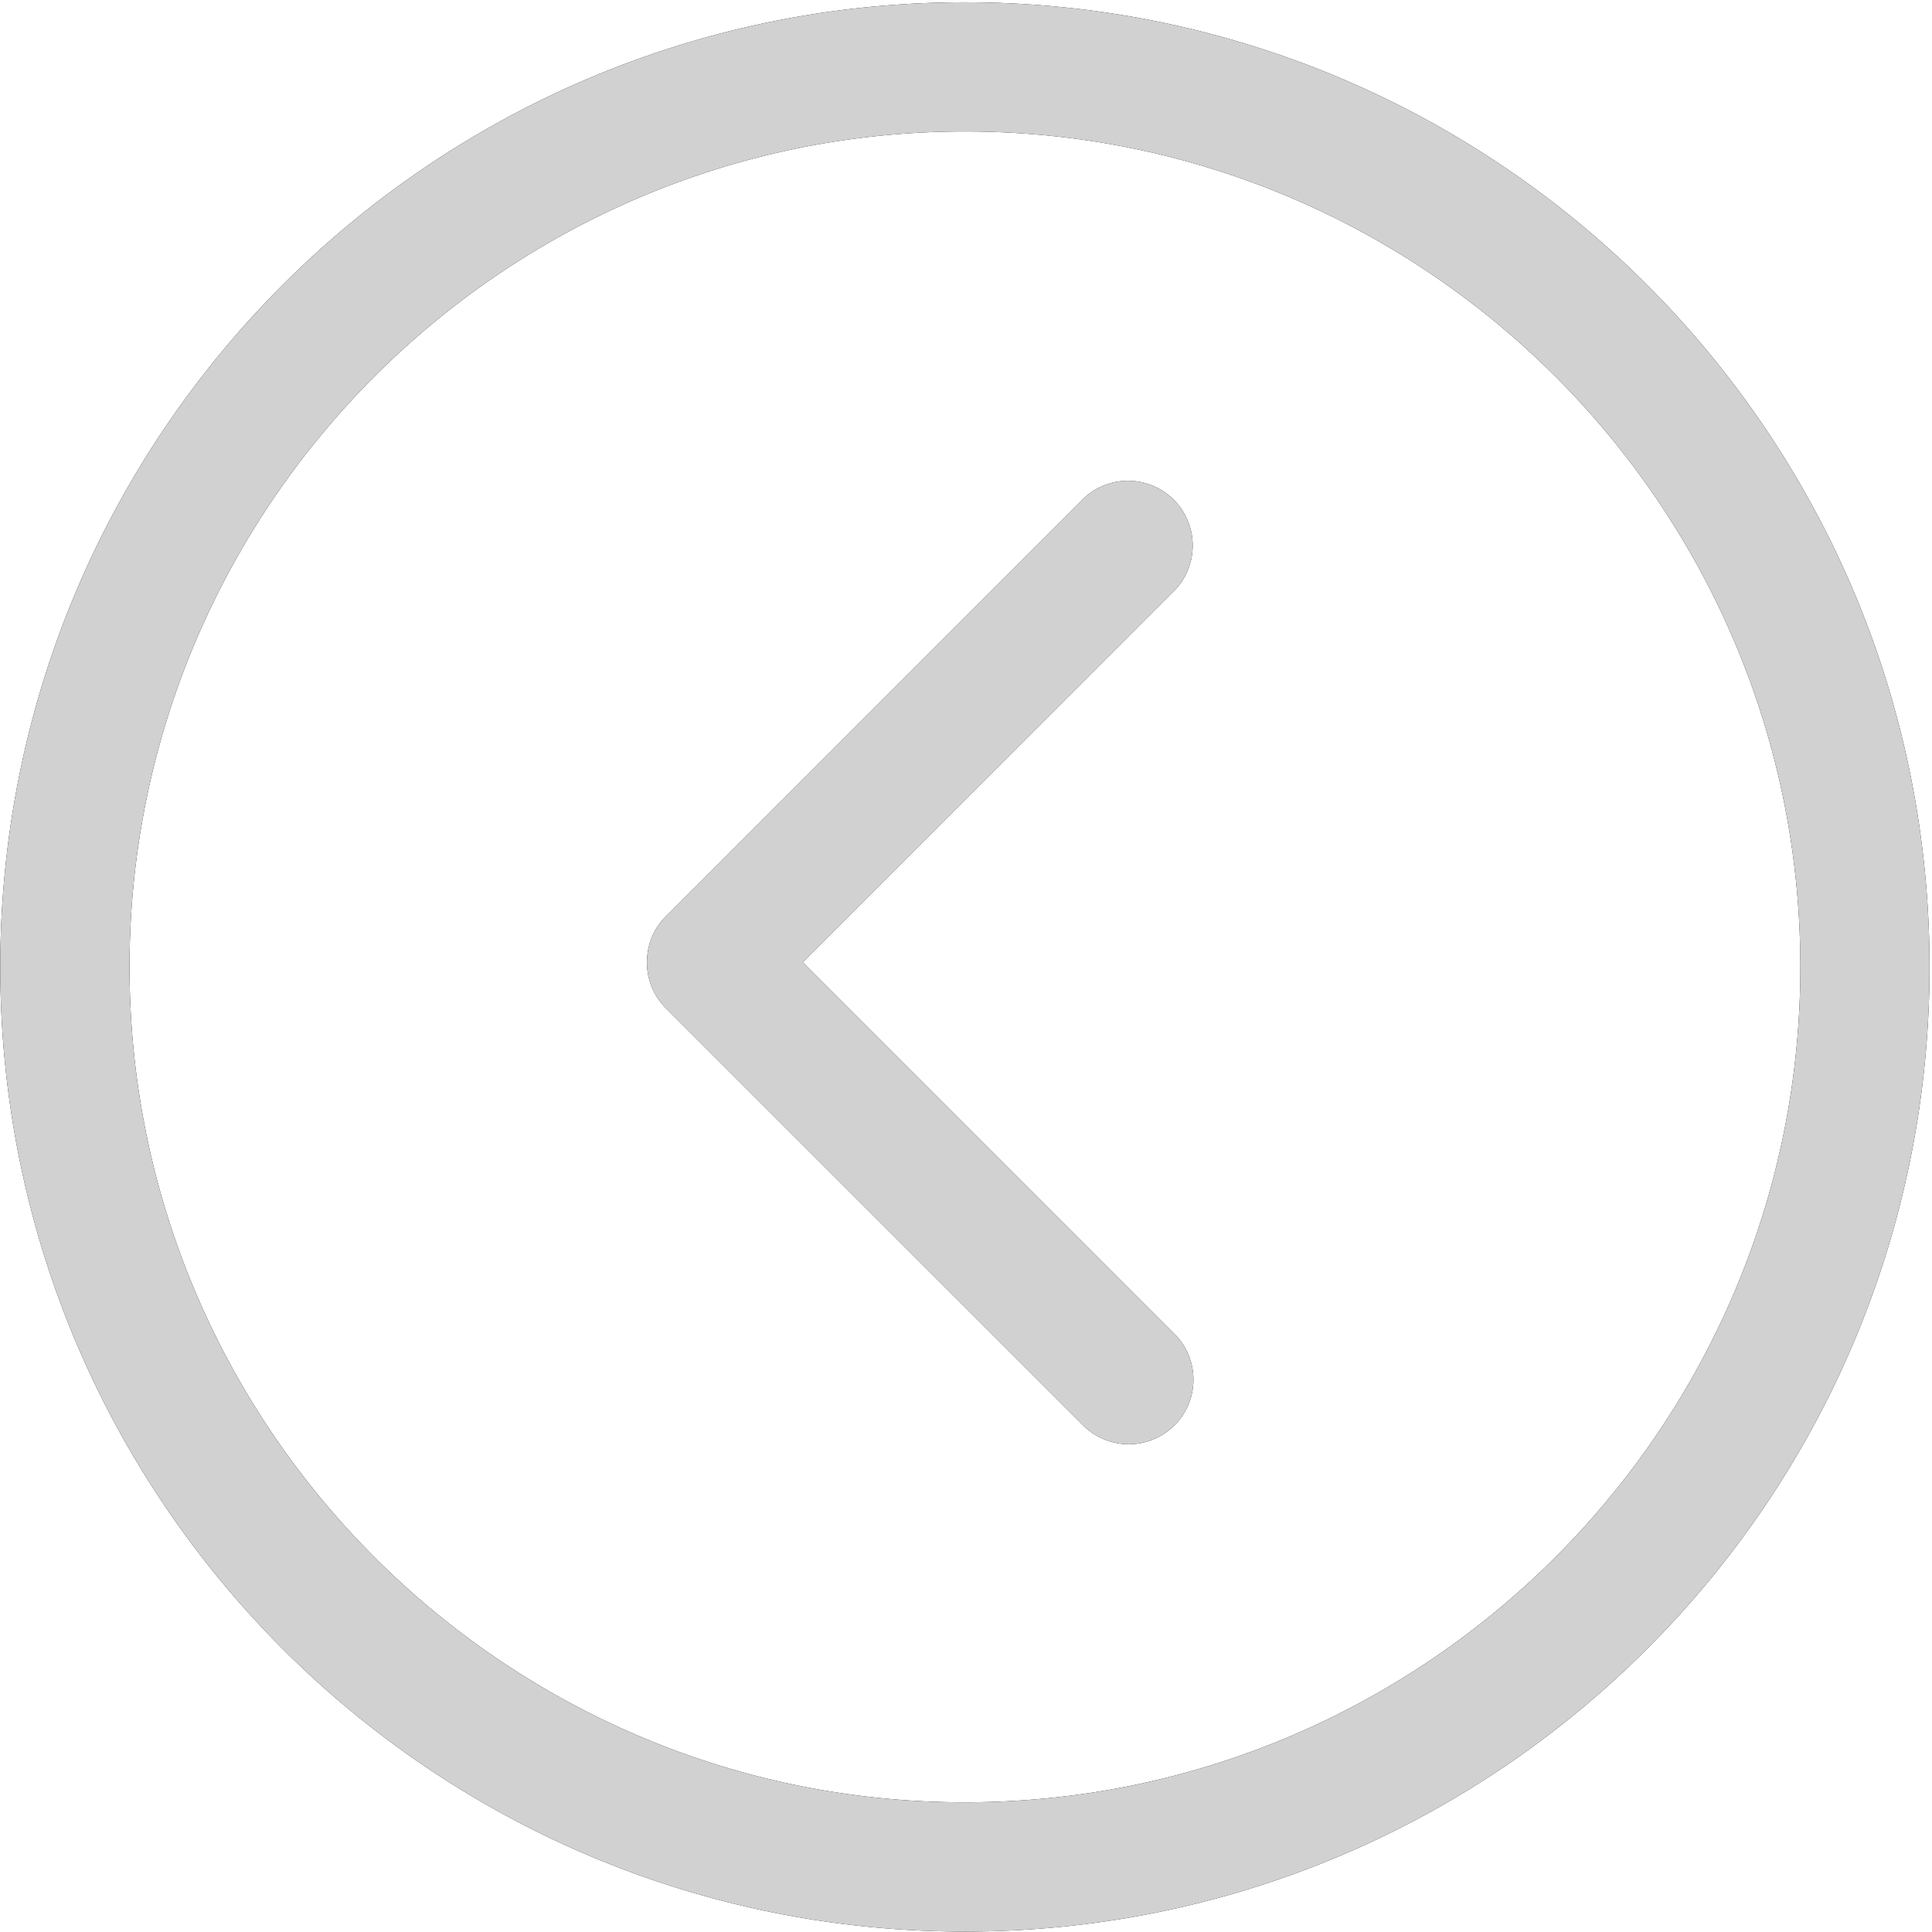<svg xmlns="http://www.w3.org/2000/svg" xmlns:xlink="http://www.w3.org/1999/xlink" width="22" height="22" viewBox="0 0 22 22"><defs><path id="ewg6a" d="M942.583 5770.434l4.772-4.773a.737.737 0 0 1 1.04 1.041l-4.254 4.255 4.254 4.254a.736.736 0 0 1-1.04 1.04l-4.772-4.771a.73.73 0 0 1-.216-.523c0-.19.07-.378.216-.523zm3.404-10.408c6.066 0 10.985 4.917 10.985 10.985 0 6.065-4.919 10.984-10.985 10.984s-10.984-4.919-10.984-10.984c0-6.068 4.918-10.985 10.984-10.985zm0 20.497c5.245 0 9.514-4.27 9.514-9.513 0-5.245-4.269-9.513-9.514-9.513-5.244 0-9.512 4.268-9.512 9.514 0 5.242 4.268 9.512 9.512 9.512z"/></defs><g><g transform="translate(-935 -5760)"><use xlink:href="#ewg6a"/><use fill="#d1d1d1" xlink:href="#ewg6a"/></g></g></svg>